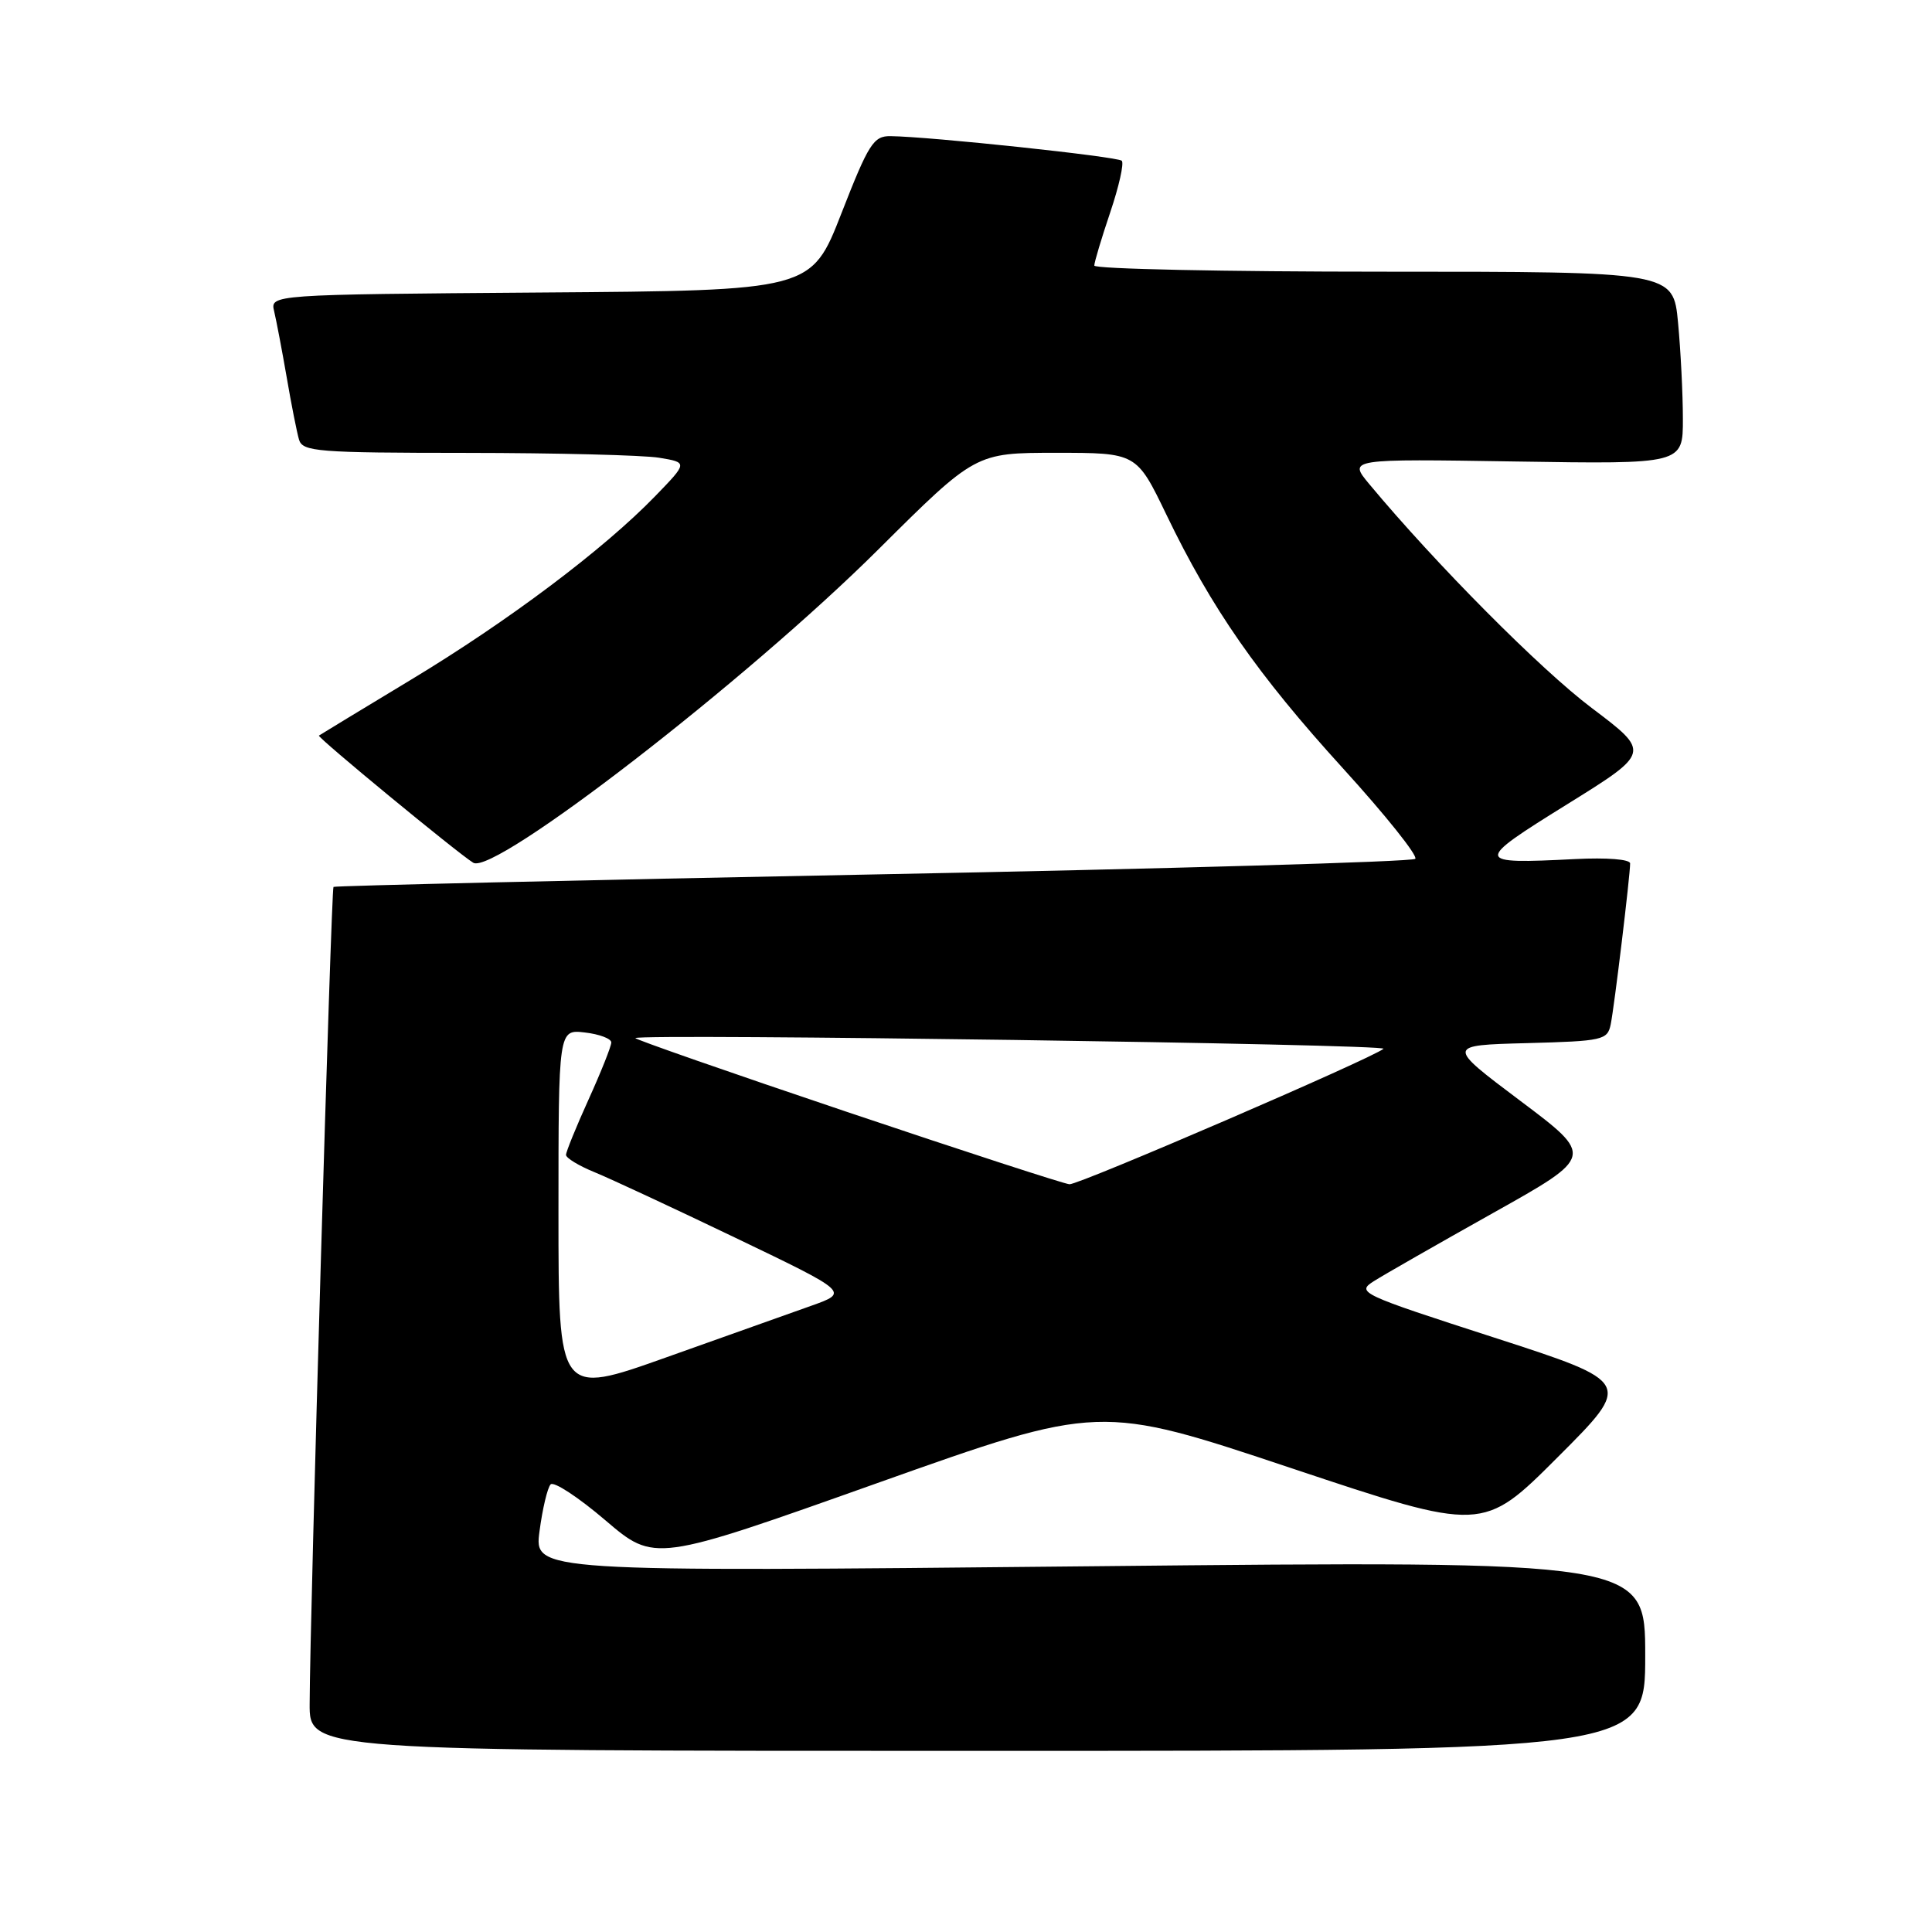 <?xml version="1.0" encoding="UTF-8" standalone="no"?>
<!DOCTYPE svg PUBLIC "-//W3C//DTD SVG 1.1//EN" "http://www.w3.org/Graphics/SVG/1.1/DTD/svg11.dtd" >
<svg xmlns="http://www.w3.org/2000/svg" xmlns:xlink="http://www.w3.org/1999/xlink" version="1.1" viewBox="0 0 256 256">
 <g >
 <path fill="currentColor"
d=" M 218.00 219.40 C 218.00 206.80 218.00 206.80 144.39 207.54 C 70.77 208.28 70.77 208.28 71.49 202.89 C 71.88 199.93 72.54 197.14 72.96 196.69 C 73.37 196.25 76.64 198.39 80.22 201.45 C 86.74 207.01 86.74 207.01 116.21 196.53 C 145.69 186.05 145.69 186.05 171.08 194.53 C 196.48 203.01 196.48 203.01 206.40 193.09 C 216.32 183.17 216.32 183.17 197.97 177.23 C 180.18 171.48 179.69 171.25 182.06 169.75 C 183.40 168.90 190.52 164.83 197.87 160.71 C 211.24 153.22 211.24 153.22 201.44 145.86 C 191.65 138.50 191.65 138.50 202.31 138.22 C 212.42 137.95 213.00 137.82 213.43 135.72 C 213.91 133.36 216.00 116.02 216.00 114.41 C 216.00 113.86 212.92 113.62 208.72 113.83 C 195.31 114.51 195.27 114.26 207.61 106.60 C 218.72 99.70 218.72 99.70 210.91 93.81 C 204.11 88.69 190.23 74.71 181.44 64.15 C 178.65 60.80 178.65 60.80 200.83 61.15 C 223.00 61.50 223.00 61.50 222.99 55.50 C 222.99 52.20 222.70 46.46 222.35 42.75 C 221.71 36.00 221.71 36.00 183.36 36.00 C 162.26 36.00 145.00 35.64 145.00 35.19 C 145.00 34.75 145.95 31.58 147.11 28.14 C 148.27 24.70 148.96 21.63 148.64 21.30 C 148.08 20.75 123.24 18.10 118.00 18.04 C 115.75 18.01 115.10 19.03 111.50 28.25 C 107.50 38.50 107.50 38.50 71.64 38.76 C 35.79 39.03 35.79 39.03 36.33 41.26 C 36.62 42.49 37.37 46.42 37.99 50.00 C 38.60 53.58 39.34 57.29 39.62 58.25 C 40.09 59.85 42.04 60.00 61.82 60.01 C 73.74 60.02 85.22 60.31 87.32 60.65 C 91.14 61.28 91.14 61.28 86.82 65.74 C 79.98 72.80 67.34 82.30 54.42 90.09 C 47.86 94.05 42.39 97.37 42.26 97.47 C 41.98 97.68 60.70 113.10 62.71 114.32 C 65.51 116.01 98.94 90.16 116.38 72.81 C 129.26 60.00 129.26 60.00 139.93 60.00 C 150.60 60.00 150.60 60.00 154.55 68.19 C 160.54 80.63 166.63 89.37 177.94 101.80 C 183.60 108.02 187.91 113.42 187.53 113.80 C 187.15 114.19 154.81 115.12 115.67 115.87 C 76.53 116.63 44.36 117.37 44.19 117.52 C 43.88 117.78 41.07 213.81 41.03 225.75 C 41.00 232.00 41.00 232.00 129.50 232.00 C 218.00 232.00 218.00 232.00 218.00 219.40 Z  M 74.00 160.67 C 74.00 136.40 74.00 136.40 77.50 136.81 C 79.42 137.03 81.00 137.63 81.00 138.13 C 81.00 138.63 79.65 142.02 78.00 145.66 C 76.35 149.30 75.00 152.62 75.00 153.03 C 75.00 153.44 76.69 154.47 78.75 155.31 C 80.81 156.15 89.25 160.08 97.50 164.04 C 112.50 171.24 112.50 171.24 107.50 173.02 C 104.75 174.00 96.09 177.08 88.25 179.87 C 74.00 184.94 74.00 184.94 74.00 160.67 Z  M 112.19 147.32 C 96.62 142.08 84.02 137.68 84.19 137.55 C 85.00 136.94 184.04 138.35 183.32 138.97 C 181.88 140.21 142.96 157.00 141.71 156.92 C 141.04 156.88 127.76 152.56 112.19 147.32 Z "/>
</g>
</svg>